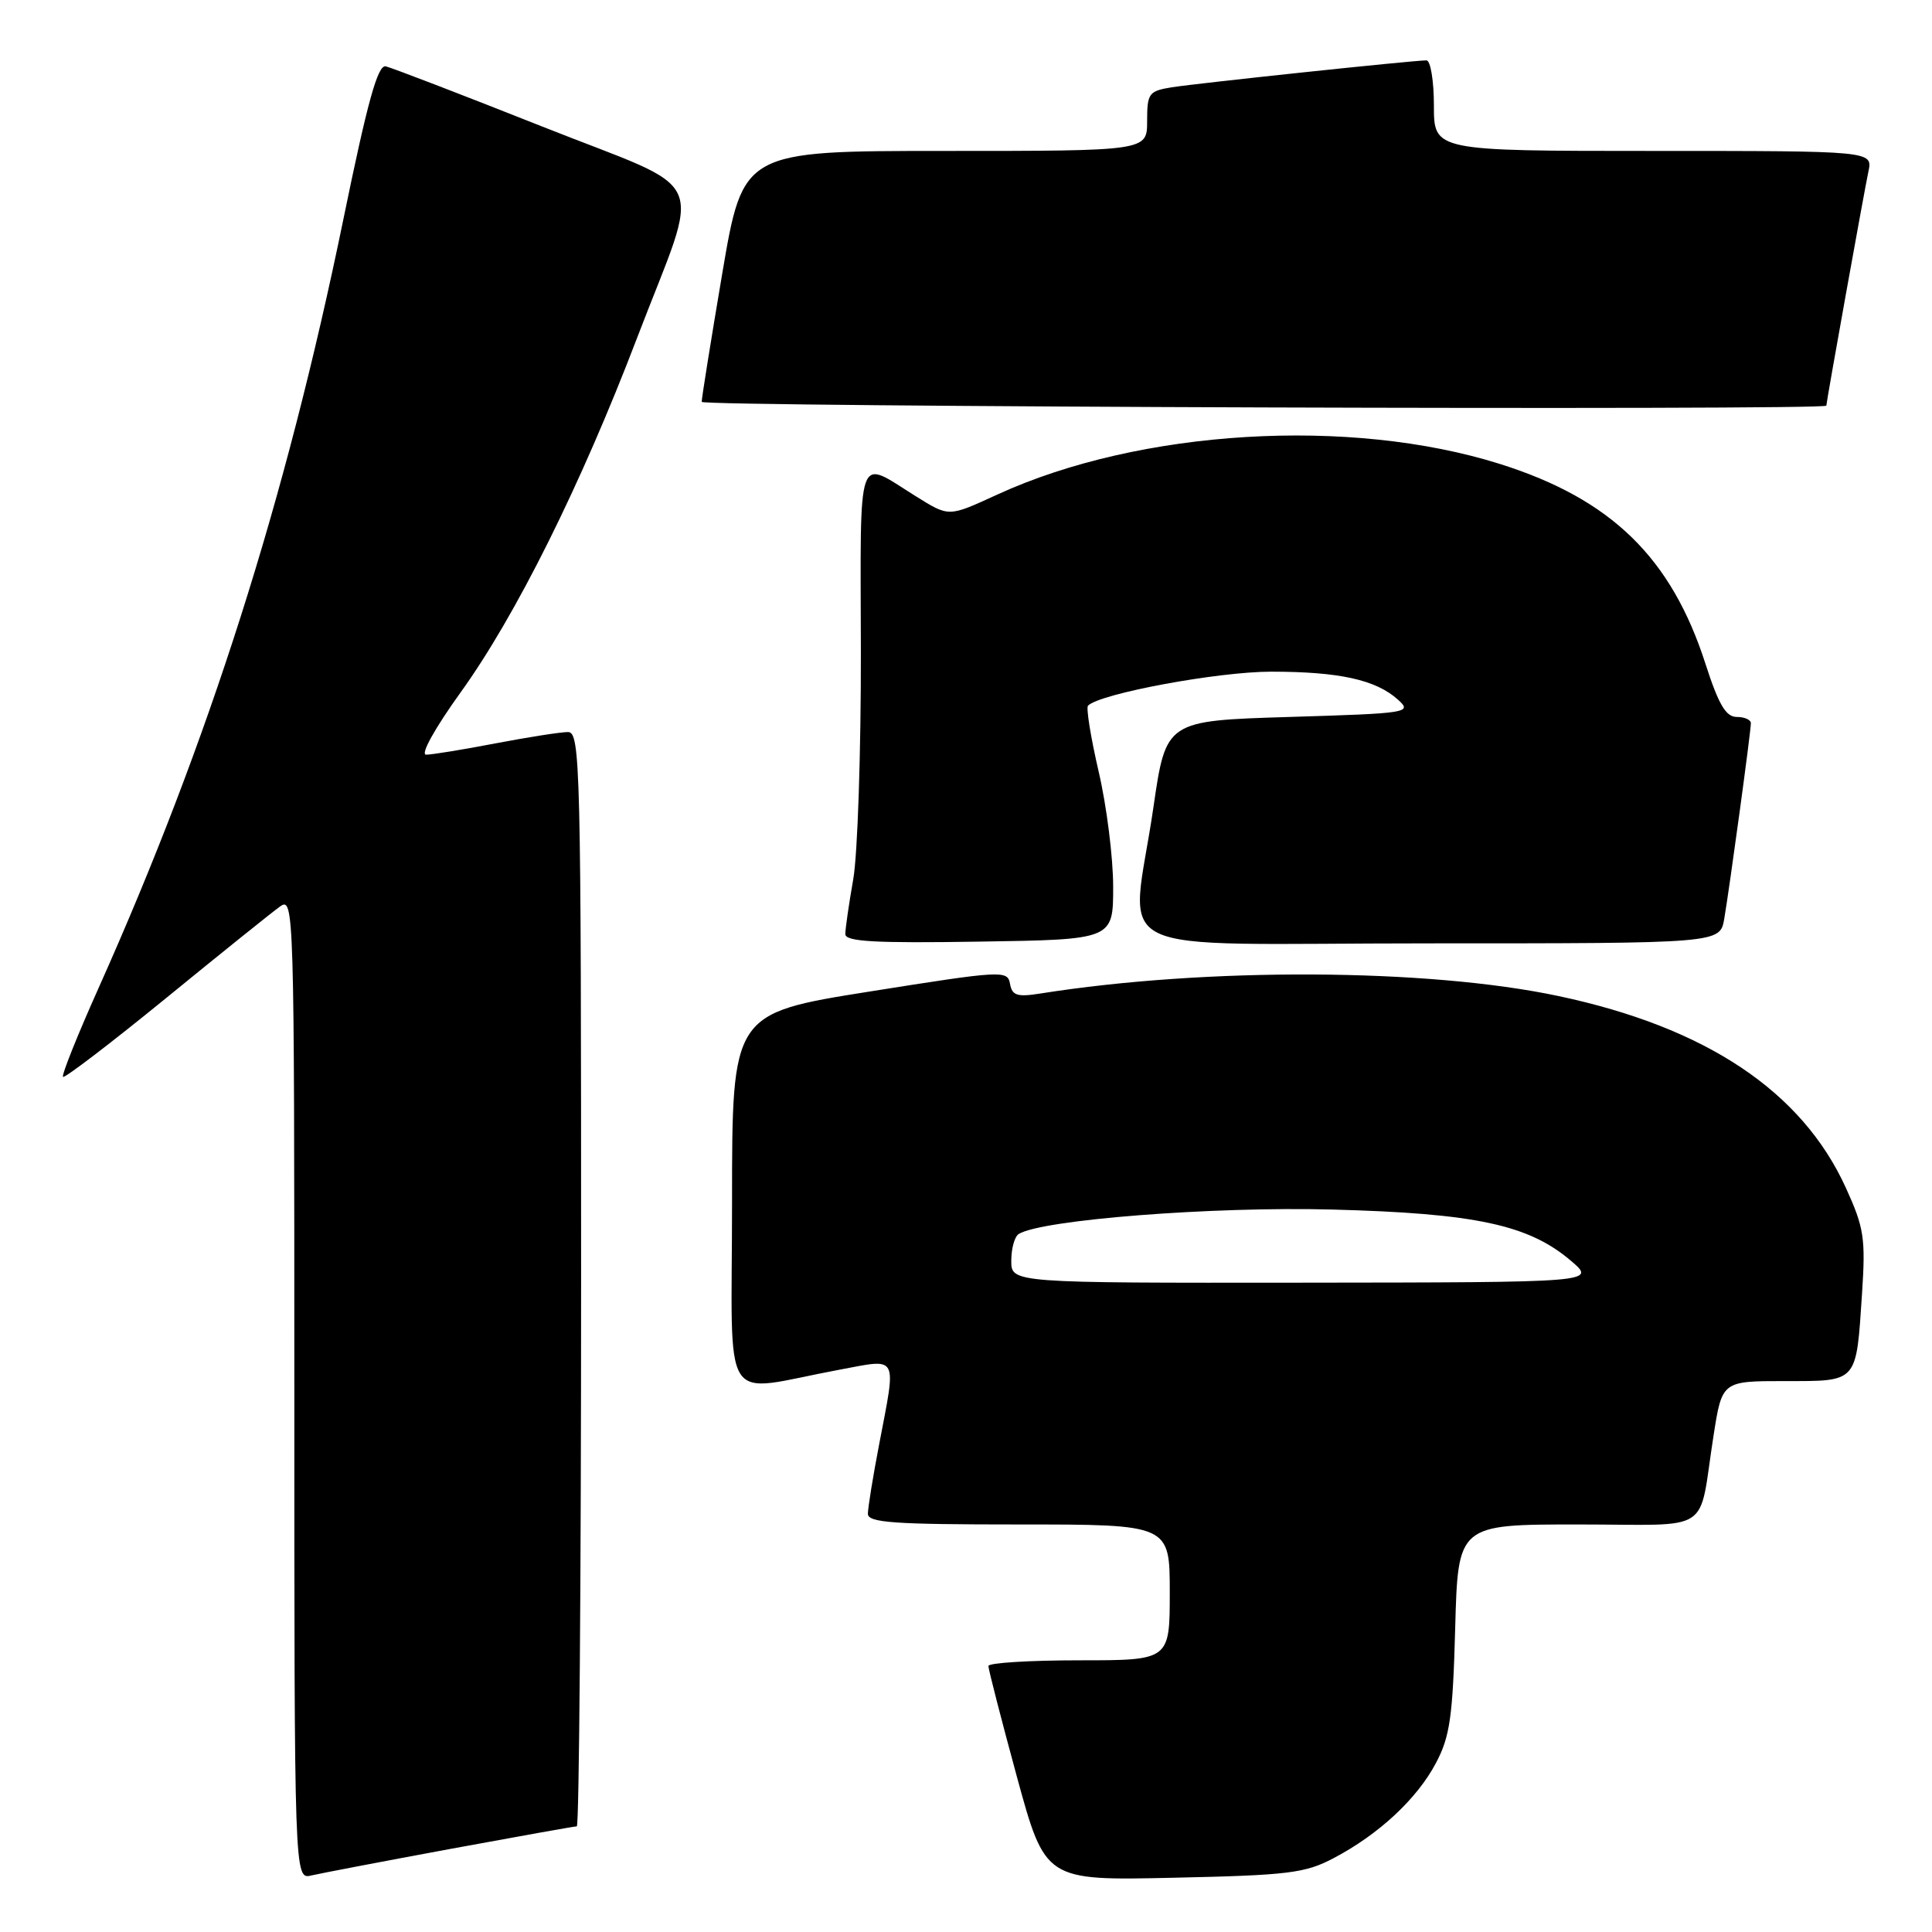 <?xml version="1.0" encoding="UTF-8" standalone="no"?>
<!DOCTYPE svg PUBLIC "-//W3C//DTD SVG 1.1//EN" "http://www.w3.org/Graphics/SVG/1.1/DTD/svg11.dtd" >
<svg xmlns="http://www.w3.org/2000/svg" xmlns:xlink="http://www.w3.org/1999/xlink" version="1.1" viewBox="0 0 256 256">
 <g >
 <path fill="currentColor"
d=" M 59.68 244.99 C 68.58 243.35 76.12 242.00 76.43 242.00 C 76.74 242.00 77.00 209.38 77.00 169.50 C 77.00 101.12 76.90 97.00 75.25 97.00 C 74.29 97.00 69.97 97.68 65.66 98.50 C 61.35 99.33 57.21 100.00 56.46 100.00 C 55.67 100.00 57.62 96.49 61.03 91.75 C 68.34 81.61 76.98 64.25 84.41 44.79 C 92.99 22.35 94.52 25.77 71.83 16.76 C 61.20 12.54 51.87 8.96 51.11 8.79 C 50.05 8.57 48.69 13.50 45.51 29.00 C 37.85 66.30 27.68 98.25 13.07 130.90 C 10.26 137.17 8.14 142.47 8.35 142.69 C 8.56 142.90 14.69 138.22 21.96 132.29 C 29.23 126.35 36.04 120.88 37.09 120.13 C 38.96 118.78 39.00 119.96 39.00 183.90 C 39.00 249.04 39.00 249.04 41.25 248.51 C 42.49 248.22 50.78 246.64 59.68 244.99 Z  M 176.72 246.21 C 182.71 243.06 187.77 238.35 190.28 233.59 C 192.13 230.10 192.50 227.47 192.82 215.75 C 193.19 202.00 193.19 202.00 209.08 202.00 C 227.27 202.00 224.97 203.50 227.05 190.25 C 228.18 183.00 228.18 183.00 236.48 183.00 C 246.24 183.00 245.94 183.33 246.73 171.38 C 247.21 164.06 247.00 162.68 244.58 157.38 C 238.76 144.60 226.05 136.12 206.50 131.98 C 189.17 128.30 159.84 128.16 137.83 131.65 C 134.78 132.13 134.11 131.92 133.83 130.35 C 133.51 128.55 132.80 128.59 115.25 131.38 C 97.00 134.28 97.00 134.28 97.00 159.18 C 97.00 187.36 95.16 184.48 111.25 181.49 C 119.13 180.02 118.79 179.37 116.50 191.34 C 115.67 195.65 115.00 199.81 115.00 200.59 C 115.00 201.76 118.44 202.00 135.00 202.00 C 155.00 202.00 155.00 202.00 155.00 211.00 C 155.00 220.00 155.00 220.00 143.00 220.00 C 136.40 220.00 130.99 220.34 130.97 220.75 C 130.96 221.16 132.65 227.73 134.72 235.34 C 138.50 249.19 138.50 249.19 155.50 248.81 C 170.72 248.48 172.94 248.21 176.72 246.21 Z  M 147.50 117.50 C 147.50 113.65 146.64 106.79 145.58 102.25 C 144.53 97.71 143.89 93.77 144.17 93.50 C 145.77 91.90 161.38 89.00 168.42 89.00 C 177.46 89.00 182.32 90.07 185.25 92.72 C 187.15 94.44 186.63 94.52 170.86 95.00 C 154.50 95.50 154.50 95.50 152.83 107.00 C 149.87 127.32 145.16 125.00 189.45 125.00 C 227.91 125.00 227.91 125.00 228.47 121.75 C 229.18 117.62 232.00 96.92 232.00 95.83 C 232.00 95.37 231.16 95.00 230.13 95.00 C 228.69 95.00 227.73 93.37 225.99 87.98 C 221.46 73.89 213.51 66.14 198.79 61.49 C 178.89 55.21 151.04 56.88 132.22 65.50 C 125.57 68.54 125.83 68.54 121.23 65.68 C 113.44 60.82 114.01 59.17 114.07 86.28 C 114.09 99.60 113.64 113.20 113.06 116.50 C 112.48 119.80 112.01 123.07 112.01 123.77 C 112.00 124.77 115.90 124.99 129.75 124.77 C 147.50 124.50 147.50 124.50 147.50 117.50 Z  M 242.00 53.75 C 242.01 53.21 247.02 25.34 247.57 22.75 C 248.16 20.00 248.16 20.00 219.08 20.00 C 190.00 20.00 190.00 20.00 190.00 14.00 C 190.00 10.69 189.55 8.00 189.01 8.00 C 187.26 8.00 158.63 11.03 155.25 11.57 C 152.22 12.06 152.00 12.36 152.00 16.05 C 152.00 20.00 152.00 20.00 125.23 20.00 C 98.46 20.00 98.46 20.00 95.70 36.25 C 94.19 45.19 92.96 52.84 92.98 53.25 C 93.00 53.90 241.99 54.40 242.00 53.75 Z  M 134.00 167.06 C 134.00 165.44 134.44 163.84 134.99 163.51 C 138.04 161.62 160.68 159.85 176.50 160.27 C 195.52 160.77 202.58 162.29 208.18 167.08 C 211.50 169.92 211.50 169.92 172.75 169.96 C 134.00 170.00 134.00 170.00 134.00 167.06 Z "/>
</g>
</svg>